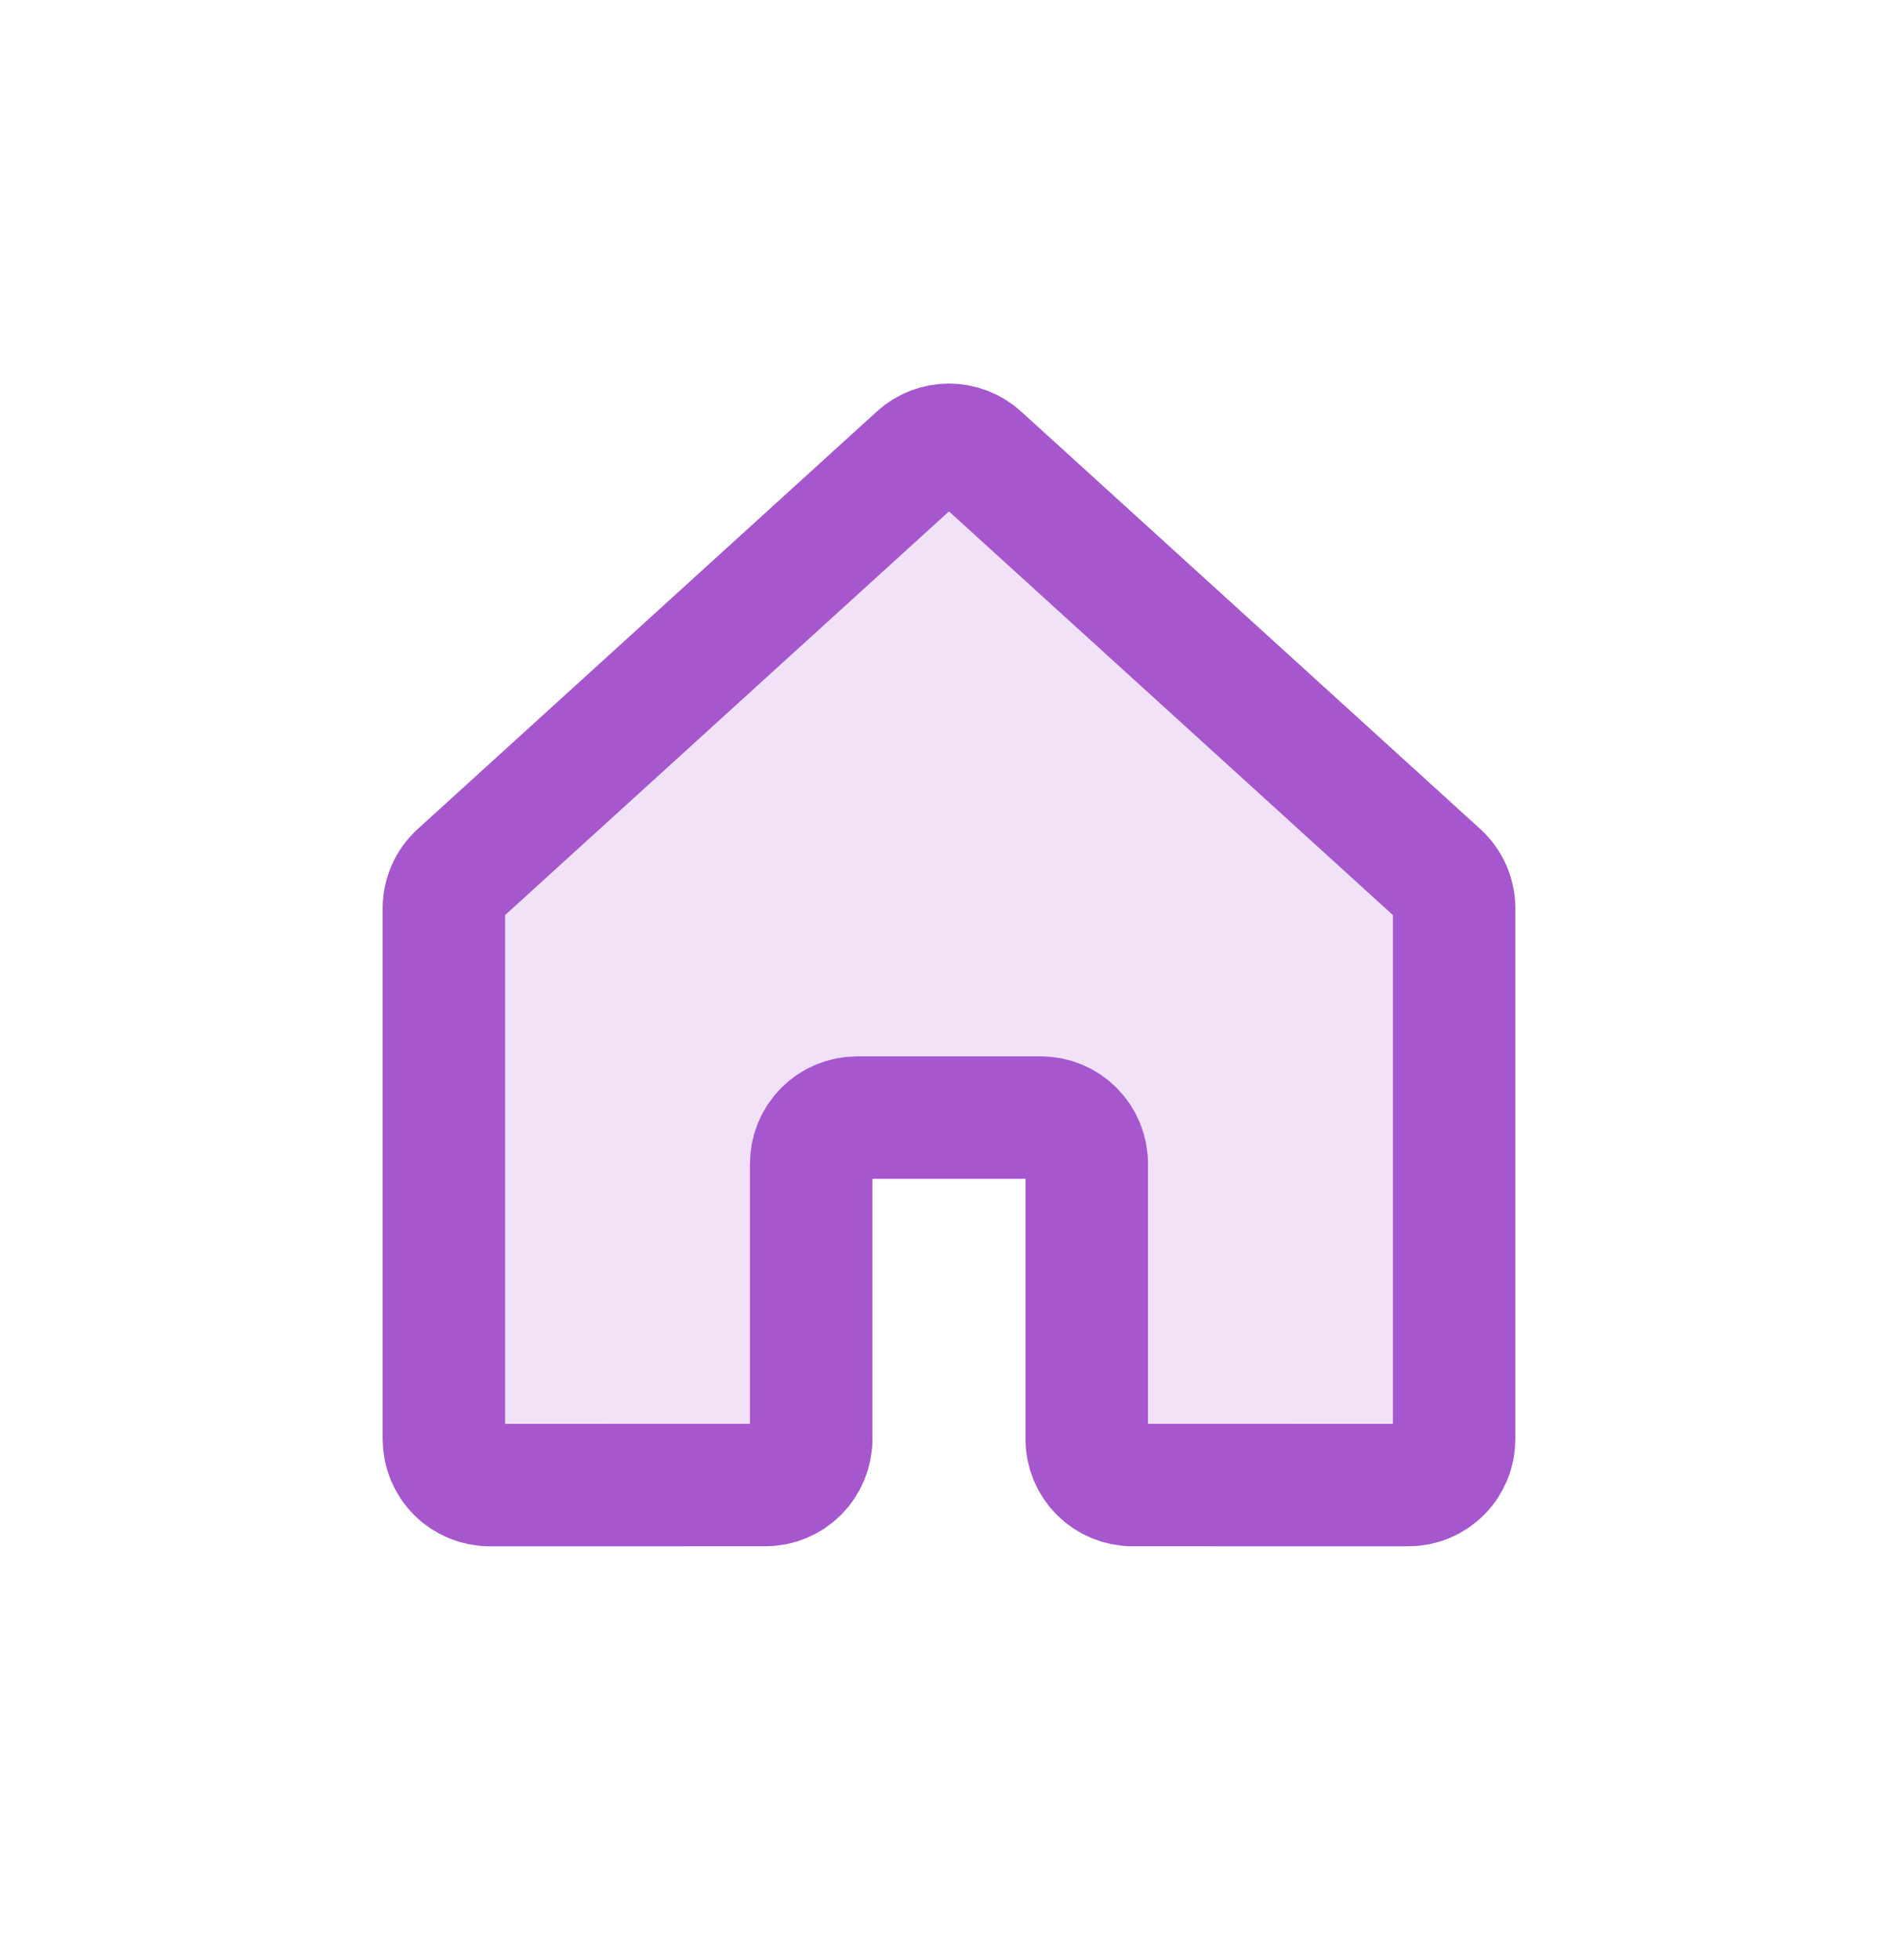 <svg width="31" height="32" viewBox="0 0 31 32" fill="none" xmlns="http://www.w3.org/2000/svg">
<g filter="url(#filter0_bd_59_1581)">
<path d="M17.75 21.499V16.999C17.75 16.8 17.67 16.61 17.53 16.469C17.389 16.328 17.198 16.249 17 16.249H13.999C13.8 16.249 13.61 16.328 13.469 16.469C13.329 16.61 13.249 16.8 13.249 16.999V21.499C13.249 21.698 13.17 21.889 13.03 22.03C12.889 22.17 12.698 22.249 12.499 22.249L8 22.25C7.902 22.25 7.804 22.23 7.713 22.193C7.622 22.155 7.539 22.1 7.47 22.03C7.4 21.961 7.345 21.878 7.307 21.787C7.269 21.696 7.25 21.598 7.25 21.5V12.832C7.25 12.727 7.272 12.624 7.314 12.528C7.356 12.433 7.418 12.347 7.495 12.277L14.995 5.458C15.133 5.332 15.313 5.263 15.499 5.263C15.686 5.263 15.866 5.332 16.004 5.458L23.505 12.277C23.582 12.347 23.644 12.433 23.686 12.528C23.728 12.624 23.75 12.727 23.75 12.832V21.5C23.75 21.598 23.731 21.696 23.693 21.787C23.655 21.878 23.6 21.961 23.53 22.03C23.461 22.1 23.378 22.155 23.287 22.193C23.196 22.231 23.098 22.25 23 22.25L18.499 22.249C18.3 22.249 18.11 22.17 17.969 22.03C17.828 21.889 17.749 21.698 17.75 21.499Z" fill="#C991E5" fill-opacity="0.26" stroke="#A657CD" stroke-width="2" stroke-linecap="round" stroke-linejoin="round"/>
</g>
<defs>
<filter id="filter0_bd_59_1581" x="-16.5" y="-18" width="64" height="64" filterUnits="userSpaceOnUse" color-interpolation-filters="sRGB">
<feFlood flood-opacity="0" result="BackgroundImageFix"/>
<feGaussianBlur in="BackgroundImage" stdDeviation="10"/>
<feComposite in2="SourceAlpha" operator="in" result="effect1_backgroundBlur_59_1581"/>
<feColorMatrix in="SourceAlpha" type="matrix" values="0 0 0 0 0 0 0 0 0 0 0 0 0 0 0 0 0 0 127 0" result="hardAlpha"/>
<feOffset dy="2"/>
<feGaussianBlur stdDeviation="3"/>
<feColorMatrix type="matrix" values="0 0 0 0 0.651 0 0 0 0 0.341 0 0 0 0 0.804 0 0 0 0.3 0"/>
<feBlend mode="normal" in2="effect1_backgroundBlur_59_1581" result="effect2_dropShadow_59_1581"/>
<feBlend mode="normal" in="SourceGraphic" in2="effect2_dropShadow_59_1581" result="shape"/>
</filter>
</defs>
</svg>
